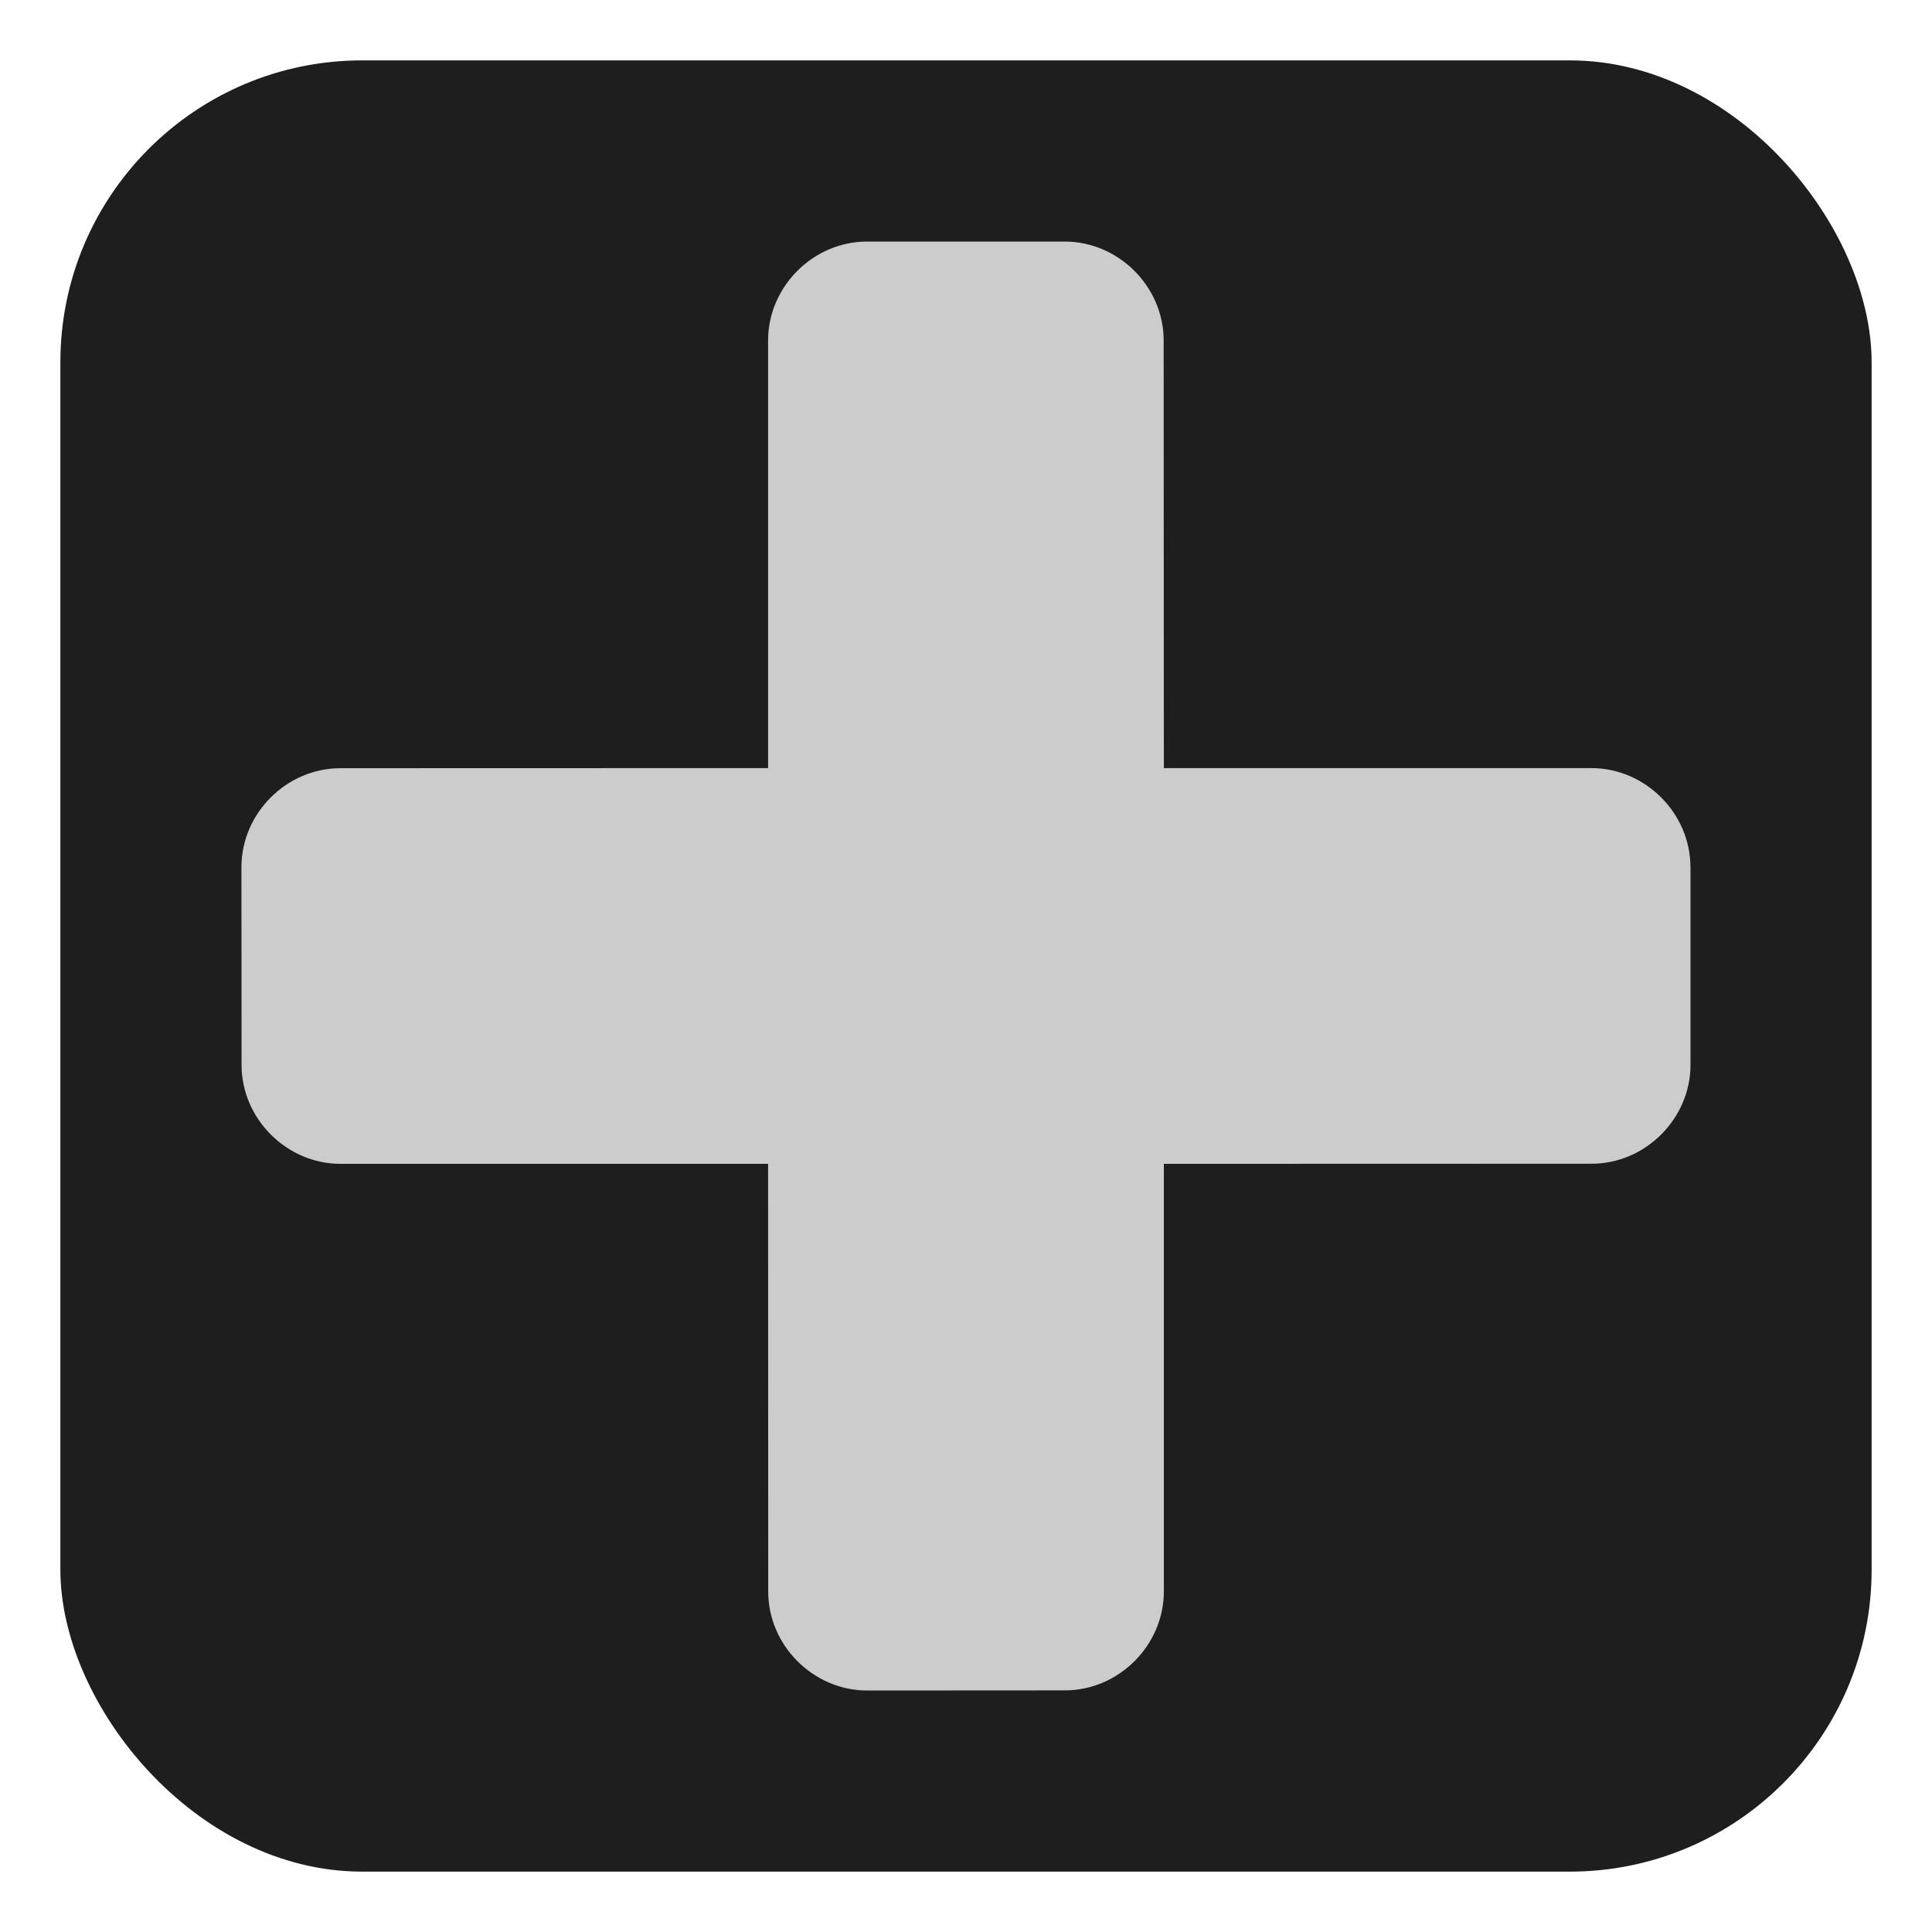 <?xml version="1.0" encoding="UTF-8" standalone="no"?>
<svg
   width="32"
   height="32"
   version="1.1"
   id="svg8"
   sodipodi:docname="emblem-added.svg"
   xml:space="preserve"
   inkscape:version="1.2.1 (9c6d41e410, 2022-07-14)"
   xmlns:inkscape="http://www.inkscape.org/namespaces/inkscape"
   xmlns:sodipodi="http://sodipodi.sourceforge.net/DTD/sodipodi-0.dtd"
   xmlns="http://www.w3.org/2000/svg"
   xmlns:svg="http://www.w3.org/2000/svg"><defs
     id="defs12" /><sodipodi:namedview
     id="namedview10"
     pagecolor="#505050"
     bordercolor="#ffffff"
     borderopacity="1"
     inkscape:showpageshadow="0"
     inkscape:pageopacity="0"
     inkscape:pagecheckerboard="1"
     inkscape:deskcolor="#505050"
     showgrid="false"
     inkscape:zoom="23.931145"
     inkscape:cx="4.6592004"
     inkscape:cy="16.254968"
     inkscape:window-width="2560"
     inkscape:window-height="1358"
     inkscape:window-x="0"
     inkscape:window-y="0"
     inkscape:window-maximized="1"
     inkscape:current-layer="svg8" /><circle
     style="fill:#252a35"
     cx="16"
     cy="16"
     r="14"
     id="circle2" /><rect
     style="fill:#1e1e1e;fill-opacity:1;stroke-width:1.91"
     id="rect303"
     width="30"
     height="30"
     x="1"
     y="1"
     rx="5"
     ry="5" /><path
     d="m 28,14.361 v 3.276 c 0,0.891 -0.747,1.638 -1.638,1.638 l -7.085,0.002 v 7.083 c 0,0.891 -0.747,1.638 -1.638,1.638 l -3.277,0.002 c -0.891,0 -1.638,-0.747 -1.638,-1.638 l -0.002,-7.085 H 5.639 c -0.891,0 -1.638,-0.747 -1.638,-1.638 l -0.002,-3.277 c 0,-0.891 0.747,-1.638 1.638,-1.638 l 7.085,-0.002 V 5.639 c 0,-0.891 0.747,-1.638 1.638,-1.638 l 3.276,-2e-7 c 0.891,0 1.638,0.747 1.638,1.638 l 0.003,7.083 h 7.083 c 0.892,0.002 1.638,0.747 1.639,1.639 z"
     id="path362"
     style="fill:#cccccc;stroke-width:0.021" /></svg>
